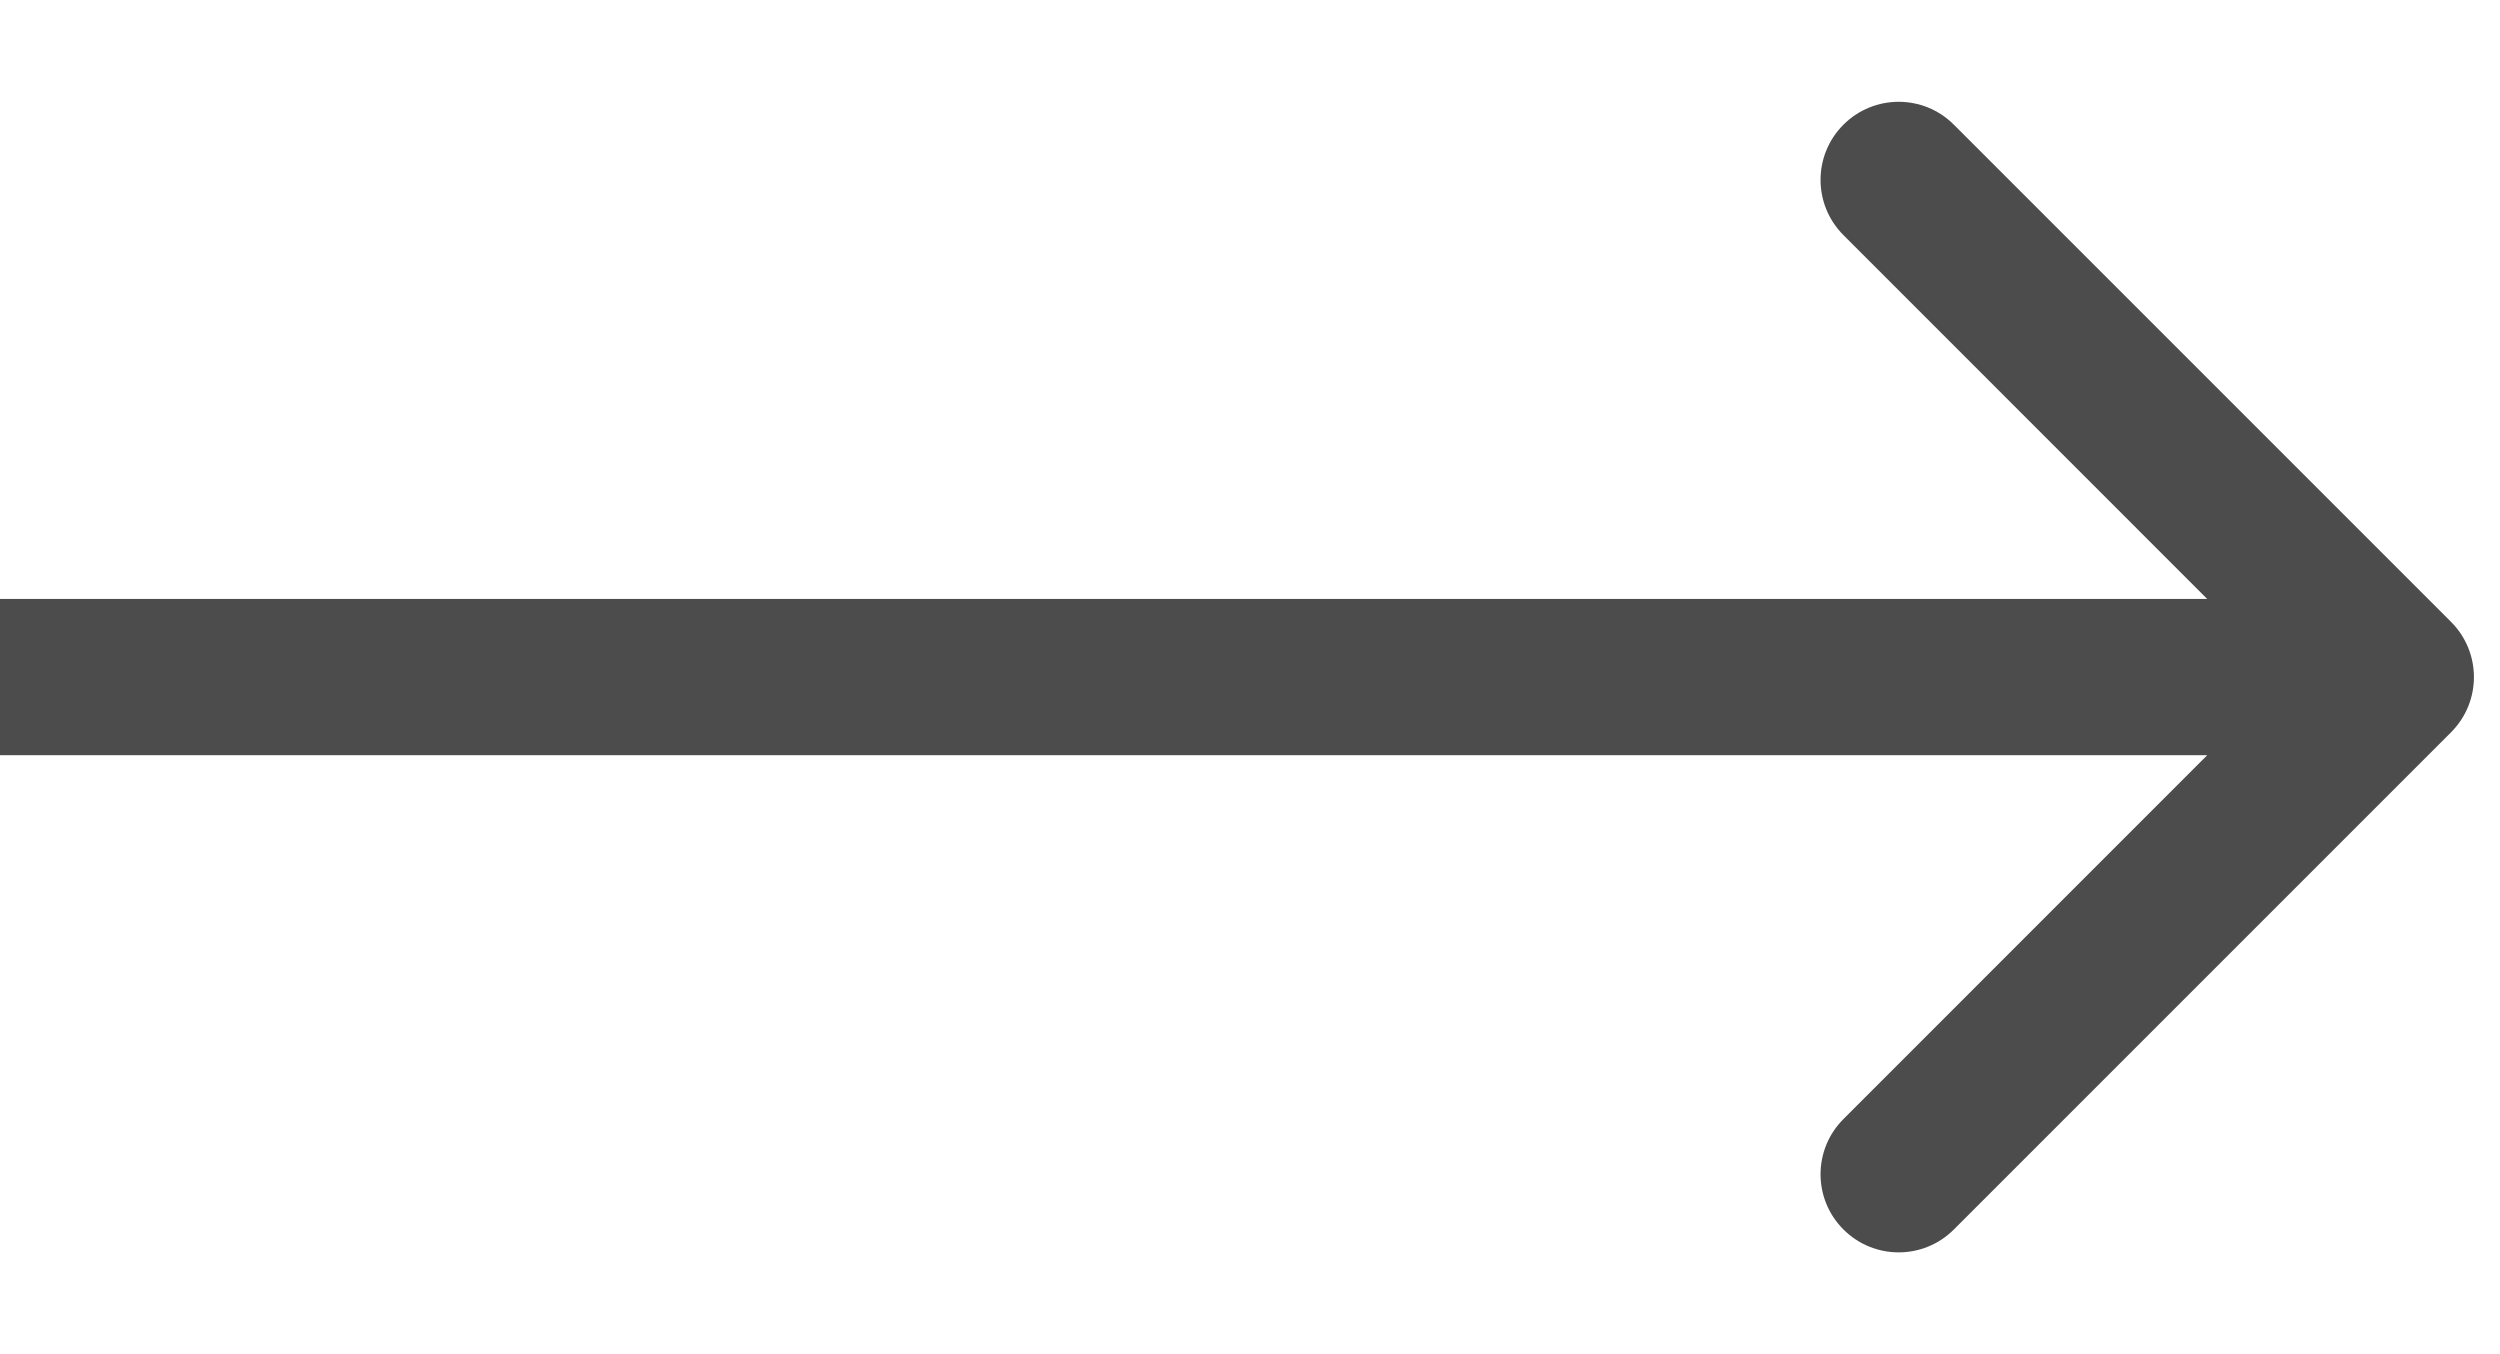 <svg width="24" height="13" viewBox="0 0 24 13" fill="none" xmlns="http://www.w3.org/2000/svg">
<path d="M23.53 7.03C23.823 6.737 23.823 6.263 23.53 5.97L18.757 1.197C18.465 0.904 17.99 0.904 17.697 1.197C17.404 1.49 17.404 1.964 17.697 2.257L21.939 6.5L17.697 10.743C17.404 11.036 17.404 11.51 17.697 11.803C17.99 12.096 18.465 12.096 18.757 11.803L23.53 7.03ZM-6.55671e-08 7.25L23 7.25L23 5.75L6.55671e-08 5.75L-6.55671e-08 7.25Z" fill="#4C4C4C"/>
</svg>
